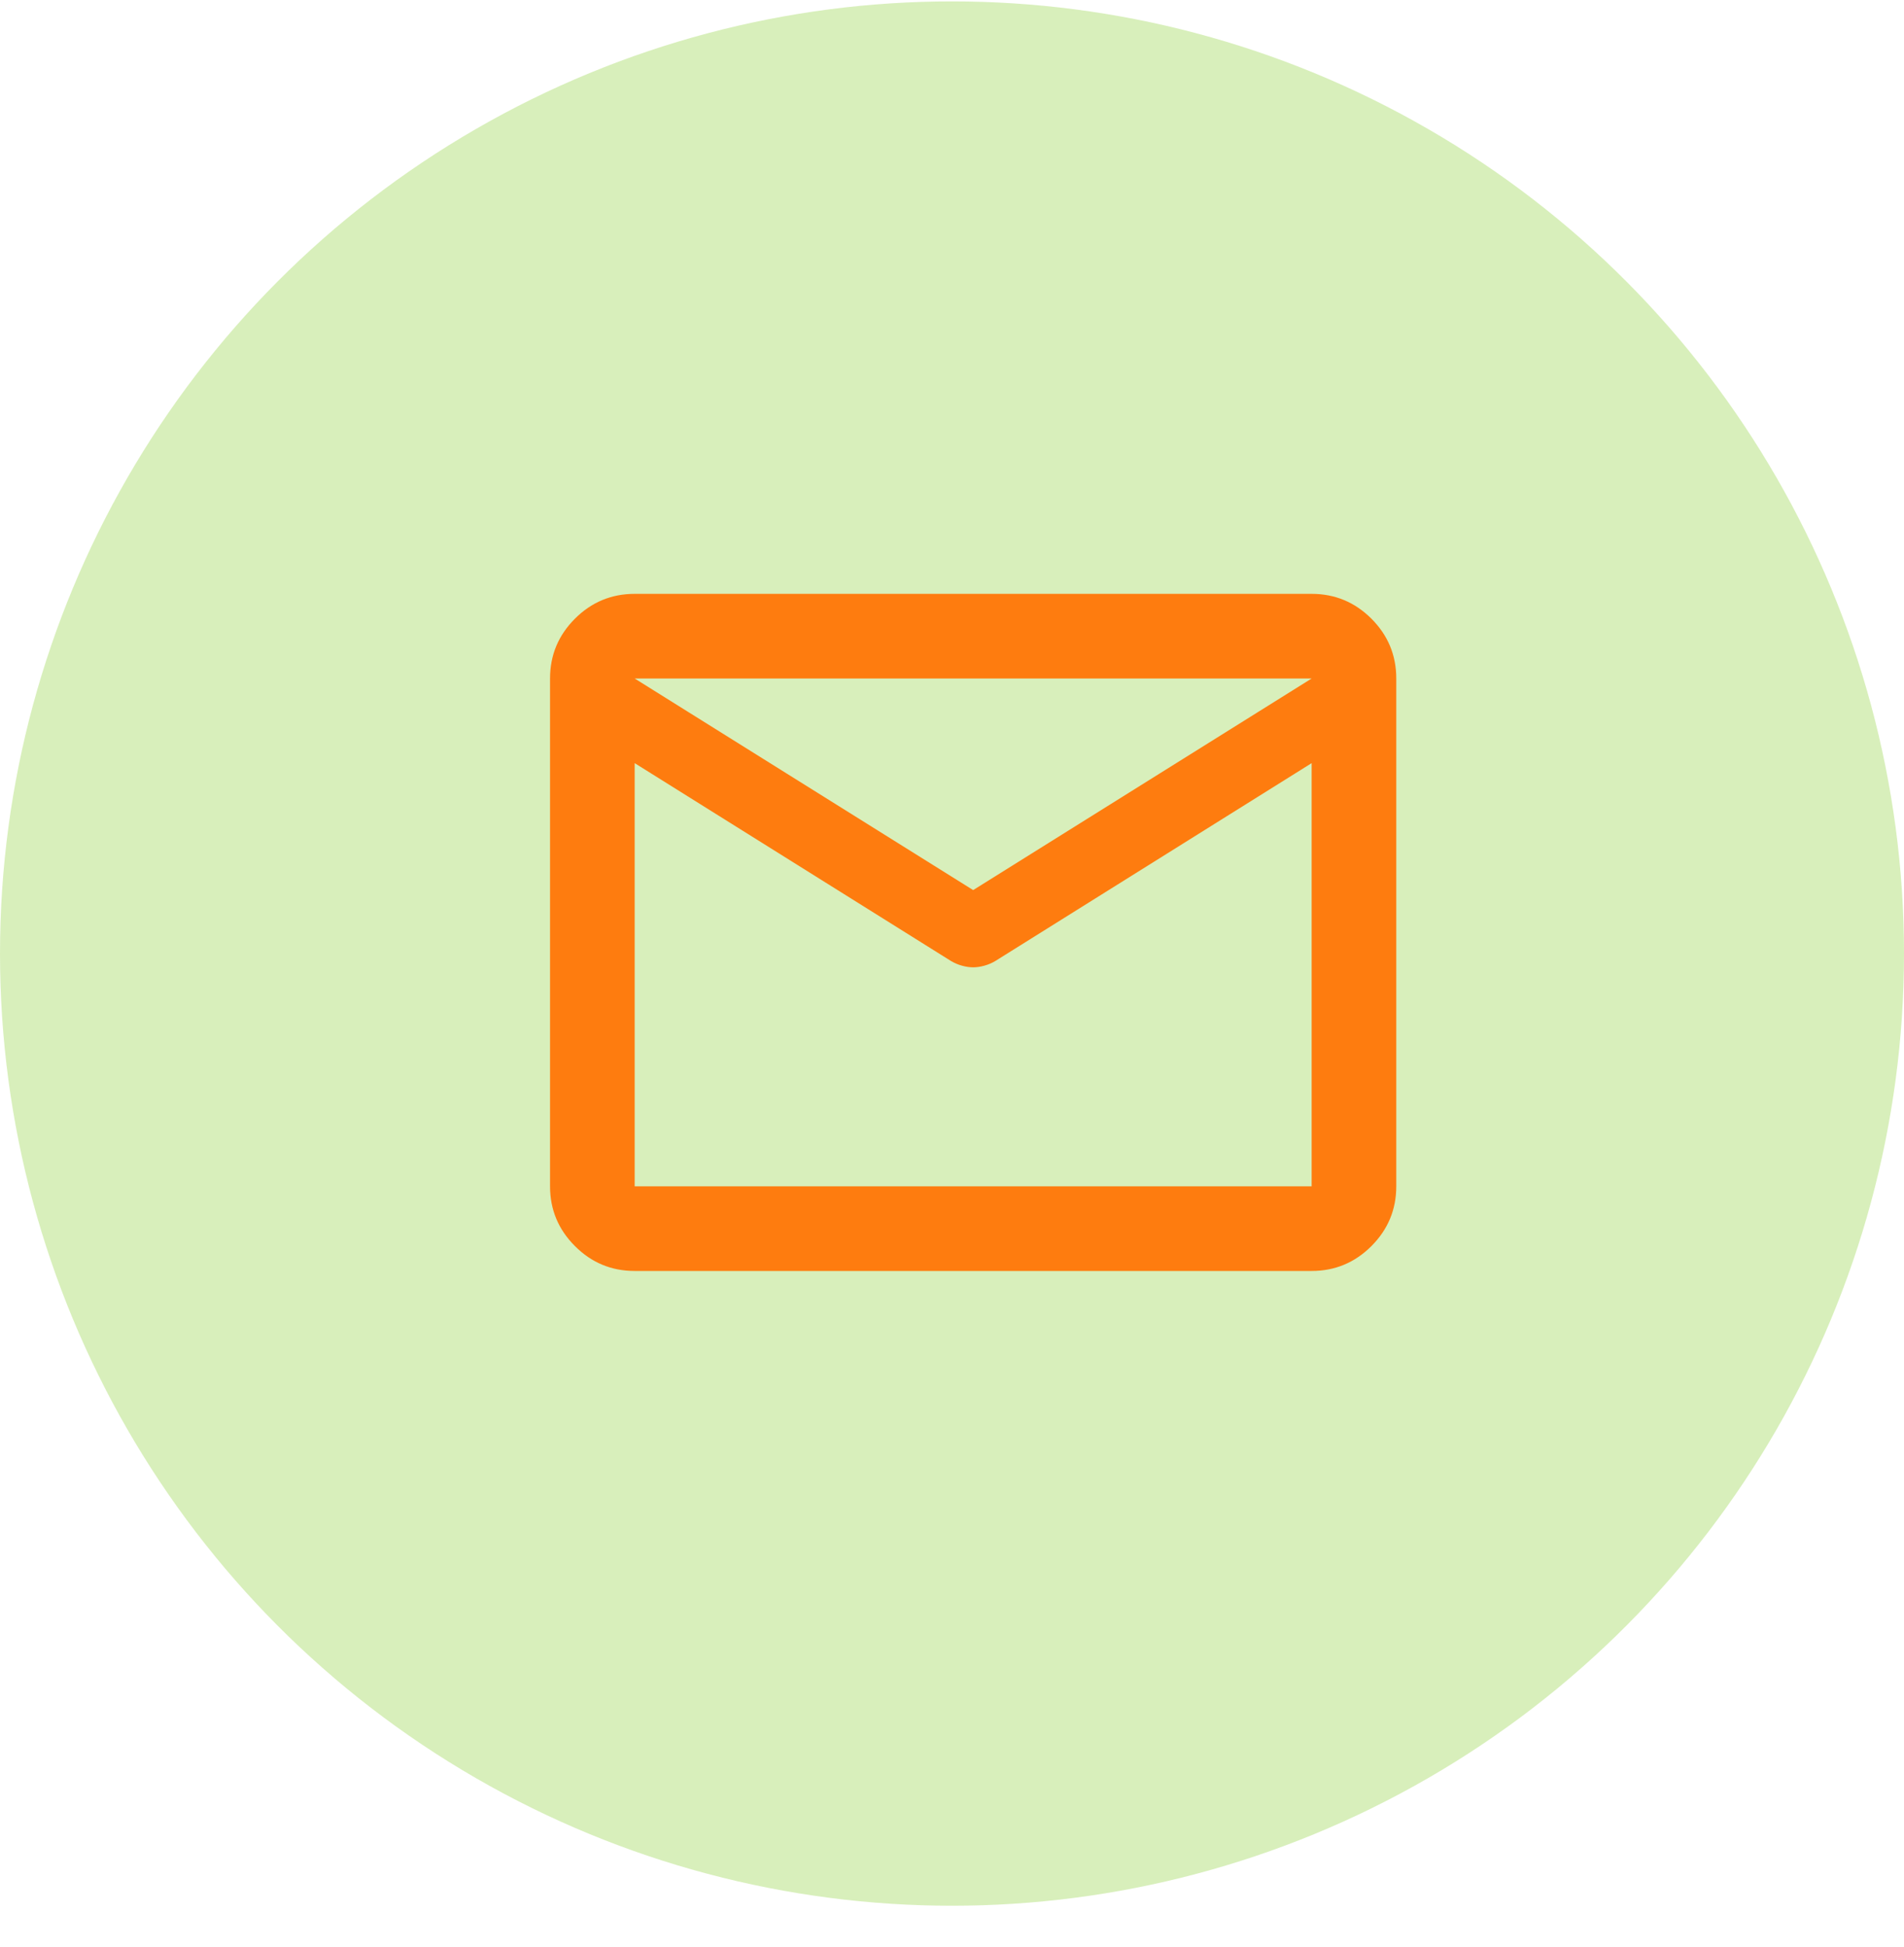 <svg width="45" height="46" viewBox="0 0 45 46" fill="none" xmlns="http://www.w3.org/2000/svg">
<circle cx="22.5" cy="22.533" r="22.5" fill="#70C505" fill-opacity="0.27"/>
<path d="M15 30.033C14.45 30.033 13.979 29.837 13.588 29.445C13.196 29.053 13 28.583 13 28.033V16.033C13 15.483 13.196 15.012 13.588 14.62C13.979 14.229 14.45 14.033 15 14.033H31C31.55 14.033 32.021 14.229 32.413 14.62C32.804 15.012 33 15.483 33 16.033V28.033C33 28.583 32.804 29.053 32.413 29.445C32.021 29.837 31.55 30.033 31 30.033H15ZM31 18.033L23.525 22.708C23.442 22.758 23.354 22.795 23.262 22.82C23.171 22.845 23.083 22.858 23 22.858C22.917 22.858 22.829 22.845 22.738 22.82C22.646 22.795 22.558 22.758 22.475 22.708L15 18.033V28.033H31V18.033ZM23 21.033L31 16.033H15L23 21.033ZM15 18.283V16.808V16.833V16.82V18.283Z" fill="#FE7C0F"/>
</svg>
